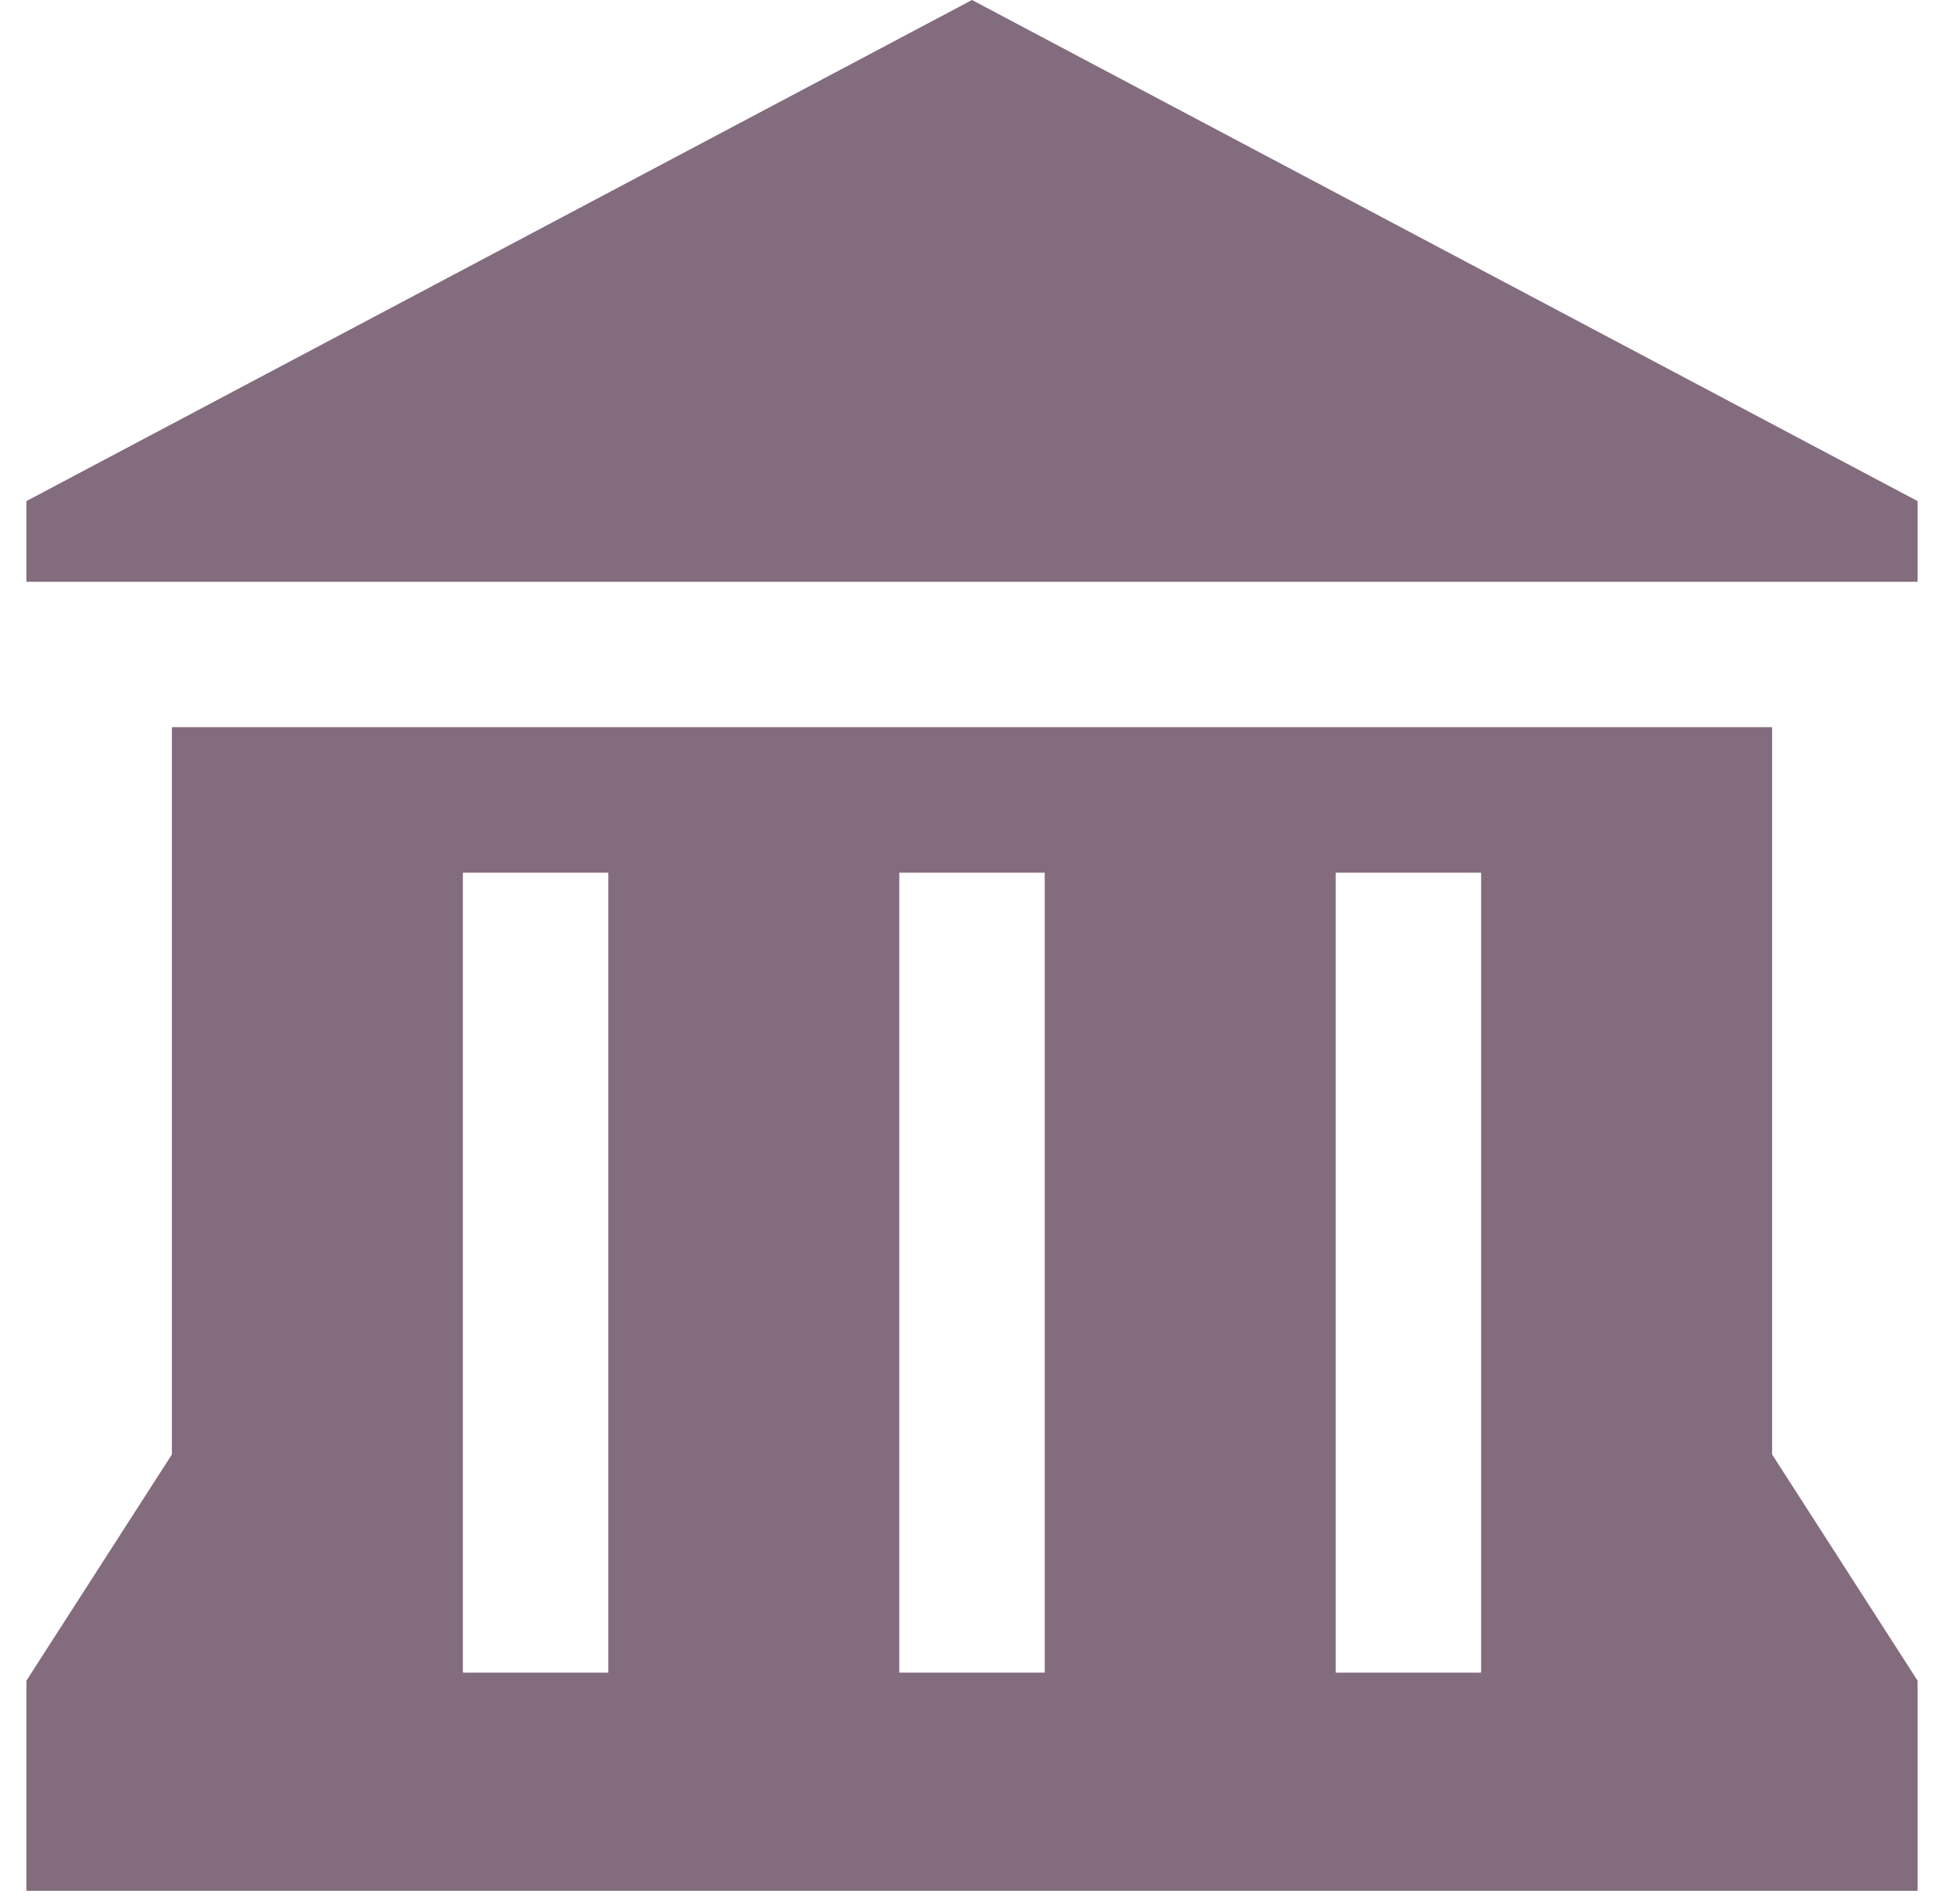<svg width="49" height="48" viewBox="0 0 49 48" fill="none" xmlns="http://www.w3.org/2000/svg">
<path d="M24.5 0L0.667 12.632V14.667H48.333V12.632L24.5 0ZM4.333 18.333V36.667L0.667 42.368V47.667H48.333V42.368L44.667 36.667V18.333H4.333ZM11.667 22H15.333V42.167H11.667V22ZM22.667 22H26.333V42.167H22.667V22ZM33.667 22H37.333V42.167H33.667V22Z" fill="#826C7E"/>
</svg>
